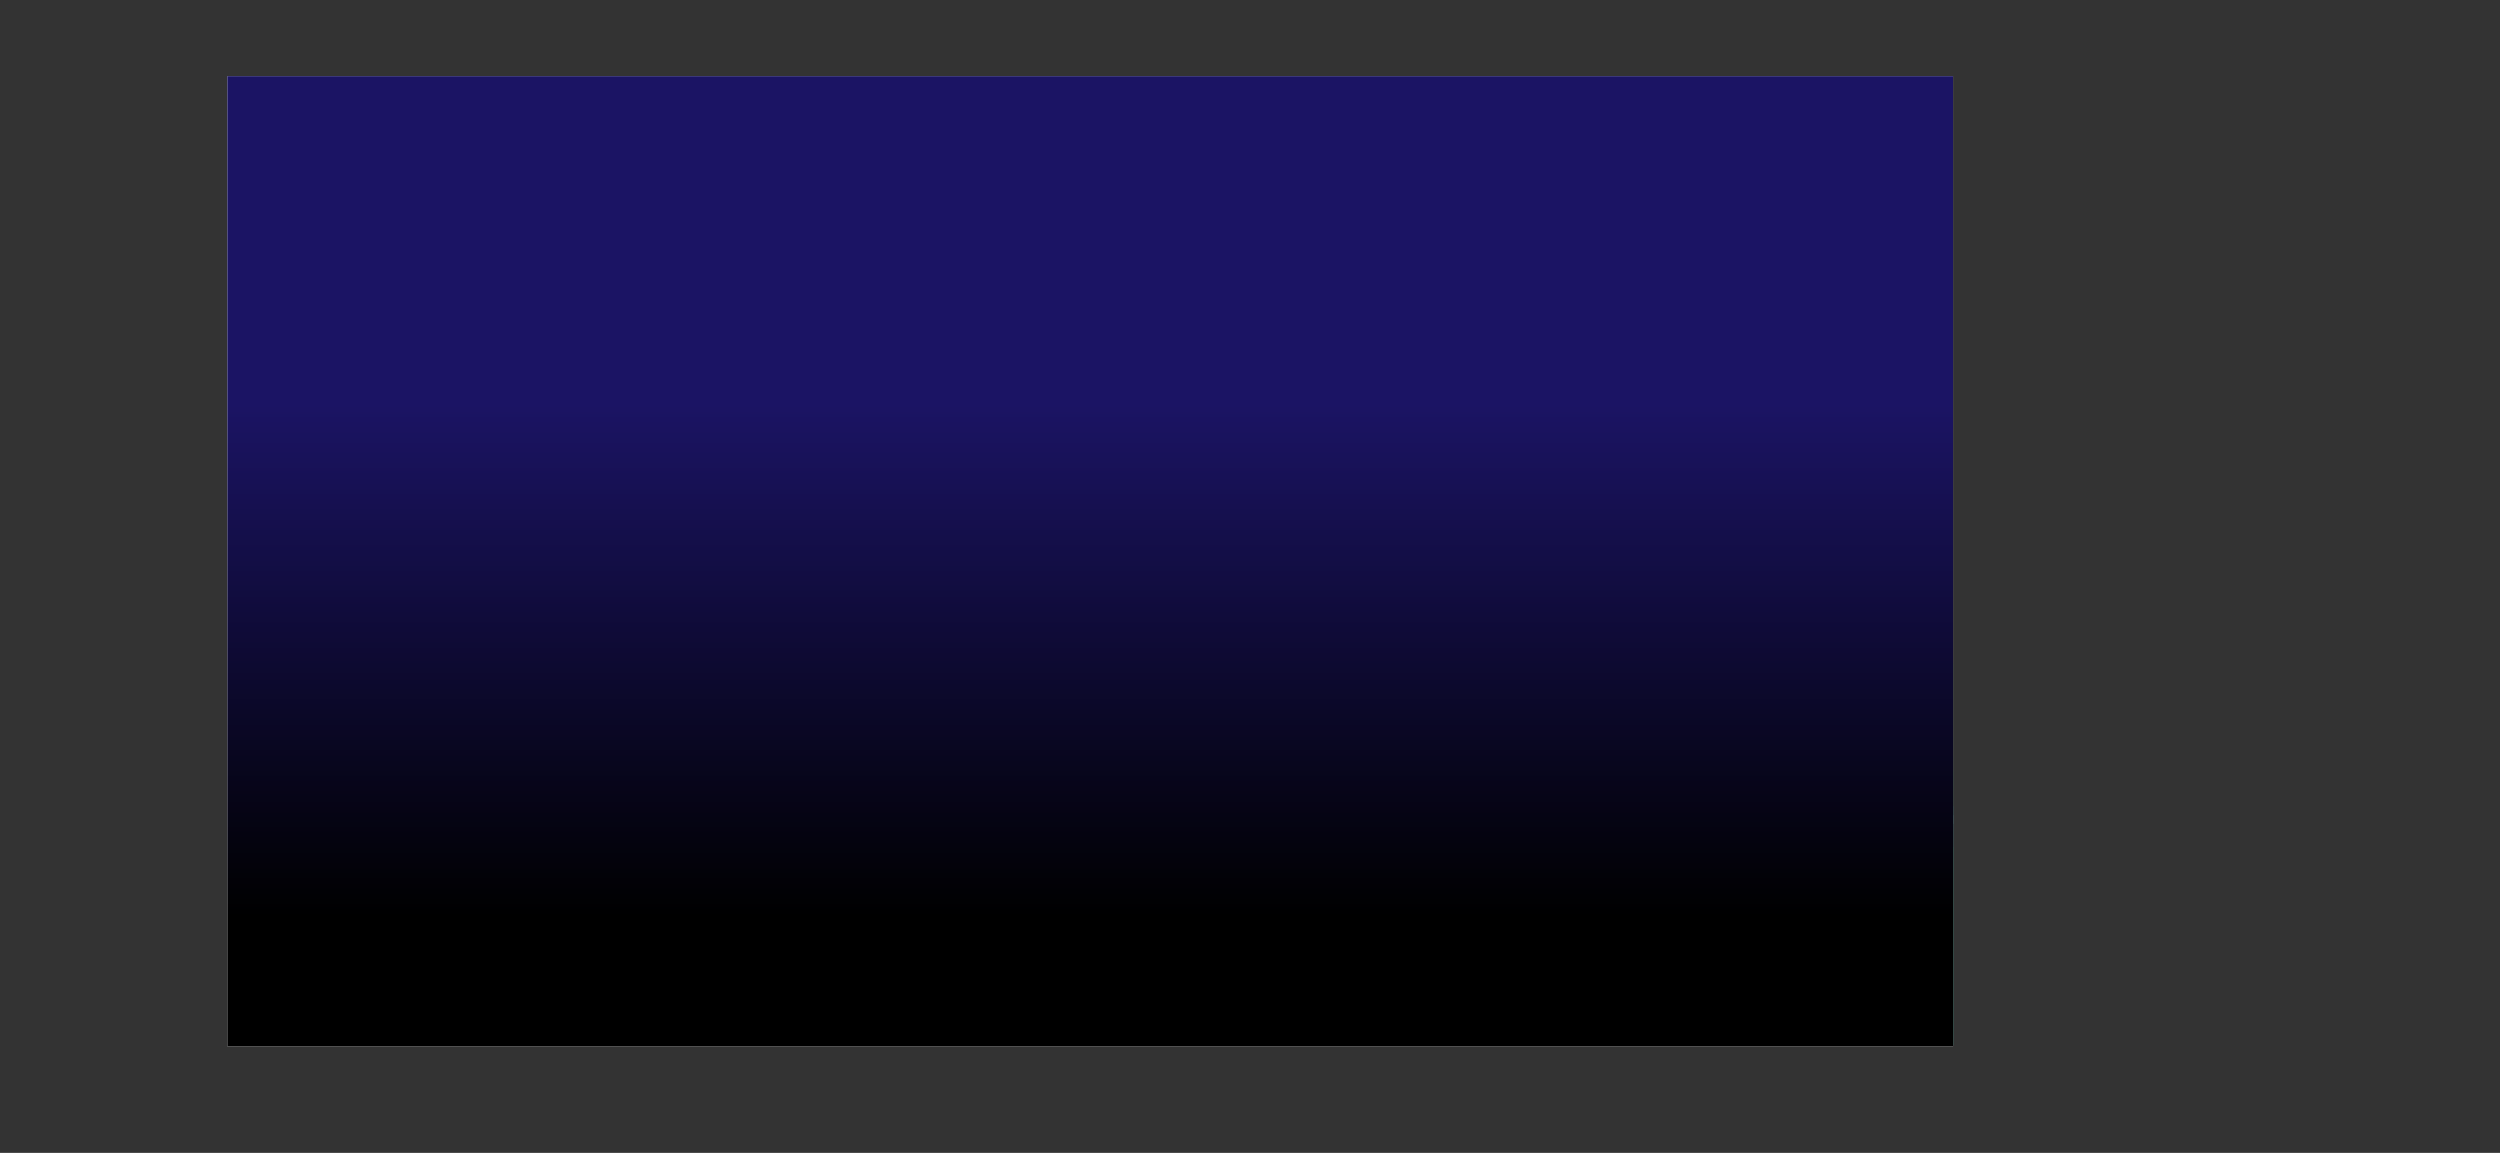 <?xml version="1.0" encoding="UTF-8"?><svg xmlns="http://www.w3.org/2000/svg" width="1978.95" height="912.57" xmlns:xlink="http://www.w3.org/1999/xlink" viewBox="0 0 1978.95 912.57"><rect x="0" y="0" width="1978.95" height="912.57" fill="#333333" stroke="none"/><defs><linearGradient id="linear-gradient" x1="863" y1="725.46" x2="863" y2="320.18" gradientUnits="userSpaceOnUse"><stop offset="0" stop-color="#fff"/><stop offset="1" stop-color="#29abe2"/></linearGradient><clipPath id="clippath"><path d="M426.9,176.13c2.73-18.21,20.43-13.62,21.94-12.86s3.97-12.44,12.86-16.65c6.64-3.15,16.25-2.51,24.97,0,10.14,2.92,19.14,8.45,21.71,14.76.24.38,4.04-13.83,11.95-14.76,12.02-1.41,21.38,3.33,27.23,7.93,3.55,2.79,5.82,5.54,6.62,6.82,2.11,3.41,8.16,8.7,6.65,17.78s-11.35,10.59-11.35,10.59l-114.26.76s-10.59.76-8.32-14.38Z" fill="#fff"/></clipPath><clipPath id="clippath-1"><path d="M699.94,215.23c-3.55-27.29-26.56-20.42-28.53-19.28s-5.17-18.64-16.72-24.95c-8.64-4.72-21.13-3.76-32.46,0-13.19,4.37-24.88,12.66-28.22,22.12-.31.57-5.25-20.72-15.53-22.12-15.63-2.12-27.79,4.99-35.4,11.89-4.62,4.19-7.57,8.3-8.61,10.22-2.74,5.1-10.61,13.04-8.65,26.65,1.97,13.61,14.76,15.88,14.76,15.88l148.54,1.13s13.77,1.13,10.82-21.55Z" fill="#fff"/></clipPath><clipPath id="clippath-2"><rect x="181" y="60.3" width="1365" height="767" fill="none"/></clipPath><linearGradient id="linear-gradient-2" x1="220" y1="497.7" x2="917.61" y2="497.7" gradientUnits="userSpaceOnUse"><stop offset="0" stop-color="#00626e"/><stop offset=".01" stop-color="#006370"/><stop offset=".15" stop-color="#007382"/><stop offset=".32" stop-color="#007f8f"/><stop offset=".54" stop-color="#008696"/><stop offset="1" stop-color="#089"/></linearGradient><clipPath id="clippath-3"><path d="M220,610.78c77.65-38.4,232.09-171.51,254.27-240.62,22.18-69.11,74.23-94.71,83.62-96.42,9.39-1.71,18.97,46.08,63.14,88.74,44.17,42.66,115.19,67.41,157.85,110.92,42.66,43.52,146.76,194.54,138.23,248.3H225.12l-5.12-110.92Z" fill="url(#linear-gradient-2)"/></clipPath><linearGradient id="linear-gradient-3" x1="396.02" y1="467.12" x2="973.75" y2="800.67" xlink:href="#linear-gradient-2"/><linearGradient id="linear-gradient-4" x1="396.02" y1="467.12" x2="973.75" y2="800.67" xlink:href="#linear-gradient-2"/><clipPath id="clippath-4"><path d="M258.4,705.49c67.86-38.4,339.77-240.62,359.15-309.73,19.39-69.11,53.3-80.21,61.5-81.91s28.15,31.57,66.76,74.23c38.61,42.66,100.67,67.41,137.95,110.92,37.28,43.52,128.26,194.54,120.8,248.3H399.81l-141.41-41.81Z" fill="url(#linear-gradient-4)"/></clipPath><clipPath id="clippath-5"><rect x="181" y="60.3" width="1365" height="767" fill="none"/></clipPath><linearGradient id="linear-gradient-5" x1="840.4" y1="819.3" x2="840.4" y2="524.64" gradientUnits="userSpaceOnUse"><stop offset="0" stop-color="#00592f"/><stop offset=".29" stop-color="#005e31"/><stop offset="1" stop-color="#006133"/></linearGradient><linearGradient id="linear-gradient-6" x1="885.79" y1="835.57" x2="885.79" y2="540.9" gradientTransform="translate(1743.59) rotate(-180) scale(1 -1)" gradientUnits="userSpaceOnUse"><stop offset="0" stop-color="#00592f"/><stop offset=".43" stop-color="#005d31"/><stop offset=".92" stop-color="#006a38"/><stop offset="1" stop-color="#006e3a"/></linearGradient><clipPath id="clippath-6"><rect x="181" y="60.3" width="1365" height="767" fill="none"/></clipPath><clipPath id="clippath-7"><rect x="181" y="60.3" width="1365" height="767" fill="none"/></clipPath><clipPath id="clippath-8"><path d="M0,625.3c180,0,336,55,397,57s145.55-17.67,194.77-10.33,96.08,3.19,111.15,23.26-85.93,19.07-113.93,21.07-102.1,19.33-123.55,34.66-13.13,68.34-20.79,88.34-444.66,0-444.66,0v-214Z" fill="#22b562"/></clipPath><clipPath id="clippath-9"><path d="M1660.82,671.97s-217.65-4.33-294.23,0c-76.59,4.33-278.19-9.33-320.39,0s-63.2,28.33-55.2,38.33,117-5,153,16-235.68,31-274.34,93,804.34,40,804.34,40l-13.18-187.33Z" fill="#22b562"/></clipPath><linearGradient id="linear-gradient-7" x1="863" y1="725.83" x2="863" y2="320.02" gradientUnits="userSpaceOnUse"><stop offset="0" stop-color="#000"/><stop offset="1" stop-color="#1b1464"/></linearGradient></defs><g id="sky"><rect x="180.5" y="60.8" width="1365" height="767" fill="url(#linear-gradient)"/><path d="M1545,61.3v766H181V61.3h1364M1546,60.3H180v768h1366V60.3h0Z" fill="#fff"/></g><g id="sun"><circle id="sun-2" cx="1320.5" cy="181.8" r="63.5" fill="#ffe700" stroke="#000" stroke-miterlimit="10" stroke-width=".5"/></g><g id="clouds"><path d="M426.9,176.13c2.73-18.21,20.43-13.62,21.94-12.86s3.97-12.44,12.86-16.65c6.64-3.15,16.25-2.51,24.97,0,10.14,2.92,19.14,8.45,21.71,14.76.24.38,4.04-13.83,11.95-14.76,12.02-1.41,21.38,3.33,27.23,7.93,3.55,2.79,5.82,5.54,6.62,6.82,2.11,3.41,8.16,8.7,6.65,17.78s-11.35,10.59-11.35,10.59l-114.26.76s-10.59.76-8.32-14.38Z" fill="#fff"/><g clip-path="url(#clippath)"><path d="M571.05,190.32c1.76,4.59-34.05,8.89-76.05,8.89s-71.89-9.85-71.89-14.76,28.37.76,70.37.76,74.16-3.78,77.56,5.11Z" fill="#b3b3b3"/></g><path d="M699.94,215.23c-3.55-27.29-26.56-20.42-28.53-19.28s-5.17-18.64-16.72-24.95c-8.64-4.72-21.13-3.76-32.46,0-13.19,4.37-24.88,12.66-28.22,22.12-.31.57-5.25-20.72-15.53-22.12-15.63-2.12-27.79,4.99-35.4,11.89-4.62,4.19-7.57,8.3-8.61,10.22-2.74,5.1-10.61,13.04-8.65,26.65,1.97,13.61,14.76,15.88,14.76,15.88l148.54,1.13s13.77,1.13,10.82-21.55Z" fill="#fff"/><g clip-path="url(#clippath-1)"><path d="M530.4,214.44c0-.12-.01-.23-.03-.35,0,.06,0,.12-.01.17.01.06.03.12.04.18Z" fill="#b3b3b3"/><path d="M613.37,228.84c-23.78,0-45.14-1.08-62.03-1.19-3.44-2.44-7.01-4.51-10.78-6.49-1.84-.96-3.68-1.92-5.48-2.96-1.03-.59-2.04-1.2-3.03-1.86-.02-.01-.04-.03-.07-.05-.41-.48-.98-1.06-1.5-1.51-.02-.11-.05-.22-.07-.34,0,.09,0,.17,0,.26-.02-.04-.04-.09-.07-.14,0-.05,0-.09.01-.14,0-.04,0-.09.01-.15-.05-.21-.1-.41-.15-.57,0-.03.02-.06.03-.09.07.13.11.3.13.5.03-.33.06-.83.08-1.27.28-1.08.49-2.18.81-3.25.39-1.29.83-2.56,1.3-3.82.03-.07.17-.49.32-.91.05-.11.11-.23.17-.38,5.43-12.25,10.67-24.59,15.67-37.03,5.33-13.29,10.35-26.7,15.09-40.21,3.12-8.91-3.54-20.11-12.59-22.17-10.07-2.29-18.82,3.05-22.17,12.59-4.57,13.05-9.42,26.01-14.55,38.86-1.26,3.15-2.54,6.3-3.83,9.44-.55,1.35-1.11,2.69-1.67,4.03-.22.53-1.48,3.37-.5,1.2.94-2.07-.35.83-.51,1.2-3.12,7.31-6.5,14.52-9.44,21.9-6.17,15.51-5.72,32.34,5.69,45.28,7.41,8.4,18.11,11.74,27.11,17.85.19.13.36.24.49.33.05.04.09.07.14.12,1.13.94,2.23,1.91,3.33,2.88,2.63,2.33,5.28,4.59,8.06,6.74,7.34,5.67,14.78,8.75,24.06,9.79,9.4,1.05,18.42-9.04,18.02-18.02-.18-3.98-1.33-7.34-3.23-10.05,9.28.4,19.1.62,29.19.62,54.6,0,93.46-14.76,93.46-22.12s-36.89,1.13-91.49,1.13Z" fill="#b3b3b3"/></g></g><g id="mountains"><g clip-path="url(#clippath-2)"><path d="M220,610.78c77.65-38.4,232.09-171.51,254.27-240.62,22.18-69.11,74.23-94.71,83.62-96.42,9.39-1.71,18.97,46.08,63.14,88.74,44.17,42.66,115.19,67.41,157.85,110.92,42.66,43.52,146.76,194.54,138.23,248.3H225.12l-5.12-110.92Z" fill="url(#linear-gradient-2)"/><g clip-path="url(#clippath-3)"><path d="M692.14,199.47c-2.51-10.58-7.36-19.79-14.55-27.64-5.73-8.85-13.33-15.83-22.8-20.93-18.86-9.97-41.71-14.96-62.63-8.19-15.5,5.01-29.61,13.43-40.18,25.59-10.43-1.61-21.2-3.55-31.8-3.31-2.54.06-5.05.32-7.57.63-9.13,1.11-18.61,1.73-27.54,4.12-5.29,1.42-10.3,3.86-15.31,5.97-5.01,2.12-10.36,4.05-15.17,6.73-9.35,5.19-17.71,12.5-25.88,19.19-7.07,5.8-13.09,12.75-19.03,19.66-7.93,7.36-13.53,16.08-16.8,26.16-5.09,9.69-7.42,20.12-7,31.31-.42,11.19,1.91,21.63,7,31.31,3.28,10.08,8.88,18.79,16.8,26.16,15.49,14.22,35.82,24.77,57.47,23.8,7.2-.97,14.4-1.94,21.61-2.9,13.77-3.86,25.72-10.83,35.86-20.9,2.04-2.37,4.09-4.73,6.19-7.05,2.2.44,4.41.85,6.62,1.2,10.92,1.75,22.19,3.89,33.32,4.04,2.4.03,4.76-.14,7.14-.4,8.73-.95,17.93-1.58,26.48-3.88,19.74-5.31,39.96-17.12,53.78-32.28,9.89-10.85,18.49-23.03,25.79-35.76,5.94-9.33,9.15-19.4,9.64-30.22,2.42-10.8,1.94-21.61-1.45-32.41Z" fill="#fff"/></g><path d="M258.4,705.49c67.86-38.4,339.77-240.62,359.15-309.73,19.39-69.11,53.3-80.21,61.5-81.91s28.15,31.57,66.76,74.23c38.61,42.66,100.67,67.41,137.95,110.92,37.28,43.52,128.26,194.54,120.8,248.3H399.81l-141.41-41.81Z" fill="url(#linear-gradient-3)"/><g clip-path="url(#clippath-4)"><path d="M799.81,315.39c-.82-18.39-6.87-37.47-20.83-50.29-4.8-3.71-9.6-7.41-14.39-11.12-11.09-6.43-23.06-9.67-35.89-9.71-2.89-.3-5.84-.39-8.8-.31-3.76-1.64-7.78-3.15-10.89-4.18-6.57-2.17-13.73-3.13-20.59-2.92-3.73.11-6.67.77-10.91,1.34-11.94,1.6-14.75,1.45-27.34,8.71-.56.32-1.11.63-1.67.95-1.83,1.41-3.65,2.82-5.48,4.23-4.16.54-8.3,1.25-12.36,2.14-13.44,2.94-24.98,9.98-35.77,17.98-17.99,13.35-35.7,27.16-52.64,41.82-6.93,6.44-11.84,14.07-14.7,22.89-4.45,8.47-6.49,17.61-6.12,27.4-.37,9.79,1.67,18.92,6.12,27.4,2.87,8.82,7.77,16.45,14.7,22.89,13.55,12.44,31.35,21.68,50.29,20.83,6.3-.85,12.6-1.69,18.9-2.54,12.05-3.38,22.51-9.47,31.38-18.29,8.81-7.62,17.81-15,27.01-22.15,3.87-.4,7.85-.73,11.78-1.3.12.03.24.07.36.1,16.3,3.71,35.94,3.78,50.98-4.75,8.2-.29,15.92-2.32,23.15-6.13,8.82-2.87,16.45-7.77,22.89-14.7,6.93-6.44,11.84-14.07,14.7-22.89,4.45-8.47,6.49-17.61,6.12-27.4ZM657.05,402.31c4.14-3.18,8.32-6.67,12.68-9.84.02,0,.04,0,.06,0-4.25,3.28-8.49,6.56-12.74,9.84Z" fill="#fff"/></g></g></g><g id="trees"><g clip-path="url(#clippath-5)"><path d="M118,597.64s88-7.44,101-14.13,31-17.85,43-4.46c0,0,1-34.21,37-25.28,36,8.92,32,25.28,32,25.28l11,5.95s-10-14.13,3-20.82c13-6.69,34,2.23,34,2.23,0,0-1-8.92,4-11.9s46-3.72,36,14.13c0,0,6.5-7.06,12.5-.37,6,6.69,11,3.72,11,3.72,0,0,6-13.39,16-14.87,10-1.49,26-3.72,28,14.13,0,0,2-2.23,7-8.18s9-16.36,18-18.59,26-4.46,32,4.46c6,8.92,5.29,21.13,5.29,21.13l5.71-6.25s0-14.87,3-17.1,24,1.49,27,8.92,32,5.95,32,5.95c0,0-8-8.92,17-11.15,25-2.23,39,.74,37,8.18s.19,22.98.19,22.98c0,0,18.81-21.49,27.81-19.26,0,0-6-5.95,8-7.44,14-1.49,35-6.69,31,4.46s12,20.82,10,22.31,8-13.39,3-29,31-39.41,56-14.87,3,29,3,29h13s1-9.67-4-21.57,20-17.1,25-18.59,36,5.21,34,16.36-8,23.05-11,25.28,20.63-5.04,29.31-6.24c8.69-1.2,24.69-4.92,29.69,6.98,0,0,1-10.41,15-10.41s26-.74,29,8.92c0,0,9.96-10.25,28.48-5.49,18.52,4.75,14.52,14.42,13.52,16.65,0,0-9.88-18.34,1.06-28.5,10.94-10.17,49.94-14.63,50.94,5.45,0,0,10-13.39,24-8.92,14,4.46,34,6.69,25,20.08s-12,20.82-12,20.82c0,0-19-8.18,2-20.82,21-12.64,45.07-11.73,54.04-4.75,8.96,6.98,24.96,12.93,10.96,22.6,0,0-10.97-19.44,5.52-25.34,16.48-5.9,53.48-7.39,57.48-1.44s3,6.36,0,13.59c0,0-7.72-13.61,2.64-20.67s19.36-15.24,35.36-10.03,20,26.77,20,26.77c-4,3.72-3-14.13,10-20.08,13-5.95,33-7.44,43-.74,10,6.69,31,10.41,24,29,0,0-11-20.82,6-28.26s30-11.9,38-7.44,44,21.57,40,29.75c0,0-10.38-13.46.31-23.83s30.69-14.09,35.69-10.37,5,6.69,6,11.9c0,0-10.11-12.7,9.94-18.99,20.06-6.29,74.06-6.29,78.06,11.55s4,279.3,4,279.3H97.3l20.7-221.66Z" fill="url(#linear-gradient-5)"/><path d="M1580.19,613.9s-88-7.44-101-14.13-31-17.85-43-4.46c0,0-1-34.21-37-25.28-36,8.92-32,25.28-32,25.28l-11,5.95s10-14.13-3-20.82c-13-6.69-34,2.23-34,2.23,0,0,1-8.92-4-11.9s-46-3.72-36,14.13c0,0-6.5-7.06-12.5-.37-6,6.69-11,3.72-11,3.72,0,0-6-13.39-16-14.87-10-1.49-26-3.72-28,14.13,0,0-2-2.23-7-8.18-5-5.95-9-16.36-18-18.59s-26-4.46-32,4.46c-6,8.92-5.29,21.13-5.29,21.13l-5.71-6.25s0-14.87-3-17.1-24,1.49-27,8.92-32,5.95-32,5.95c0,0,8-8.92-17-11.15-25-2.23-39,.74-37,8.18s-.19,22.98-.19,22.98c0,0-18.81-21.49-27.81-19.26,0,0,6-5.95-8-7.44s-35-6.69-31,4.46c4,11.15-12,20.82-10,22.31s-8-13.39-3-29c5-15.62-31-39.41-56-14.87s-3,29-3,29h-13s-1-9.67,4-21.57-20-17.1-25-18.59-36,5.21-34,16.36c2,11.15,8,23.05,11,25.28s-20.63-5.04-29.31-6.24-24.69-4.92-29.69,6.98c0,0-1-10.41-15-10.41-14,0-26-.74-29,8.92,0,0-9.96-10.25-28.48-5.49-18.52,4.75-14.52,14.42-13.52,16.65,0,0,9.88-18.34-1.06-28.5-10.94-10.17-49.94-14.63-50.94,5.45,0,0-10-13.39-24-8.92s-34,6.69-25,20.08,12,20.82,12,20.82c0,0,19-8.18-2-20.82-21-12.64-45.07-11.73-54.04-4.75-8.96,6.98-24.96,12.93-10.96,22.6,0,0,10.97-19.44-5.52-25.34-16.48-5.9-53.48-7.39-57.48-1.44-4,5.95-3,6.36,0,13.59,0,0,7.72-13.61-2.64-20.67-10.36-7.06-19.36-15.24-35.36-10.03s-20,26.77-20,26.77c4,3.72,3-14.13-10-20.08s-33-7.44-43-.74c-10,6.69-31,10.41-24,29,0,0,11-20.82-6-28.26-17-7.44-30-11.9-38-7.44-8,4.46-44,21.57-40,29.75,0,0,10.38-13.46-.31-23.83s-30.69-14.09-35.69-10.37-5,6.69-6,11.9c0,0,10.11-12.7-9.94-18.99s-74.06-6.29-78.06,11.55c-4,17.85-4,279.3-4,279.3h1486.2s-20.7-221.66-20.7-221.66Z" fill="url(#linear-gradient-6)"/></g></g><g id="water"><g clip-path="url(#clippath-6)"><polygon points="47 638.3 1821.01 638.3 1829 881.3 58 881.3 47 638.3" fill="#29abe2"/><path d="M1005,648.85h-142c10,2.23,34,2.23,44,4.23s2,3.5,0,4,112,0,112.5,0-3.37-4.01-17.44-4c-14.07,0-21.07-3.95,2.93-4.23Z" fill="#b6e9ff"/><path d="M406.54,645.3h142c-10,3.7-34,3.7-44,7.02s-2,5.81,0,6.64-112,0-112.5,0,3.37-6.65,17.44-6.65c14.07,0,21.07-6.56-2.93-7.02Z" fill="#b6e9ff"/><path d="M1447.54,645.3h142c-10,3.7-34,3.7-44,7.02-10,3.32-2,5.81,0,6.64s-112,0-112.5,0,3.37-6.65,17.44-6.65c14.07,0,21.07-6.56-2.93-7.02Z" fill="#b6e9ff"/><path d="M782.27,783.3h64.3s10.44,10.1-11.56,10.1-31.69,7.31-19.35,10.28c12.35,2.97-8.65,11.49-16.65,10.54-8-.95-44-3.79-33-8.52s47.05,3.22,31.52-6.91-51.67-9.82-33.6-12.34,18.34-3.16,18.34-3.16Z" fill="#b6e9ff"/><ellipse cx="918" cy="739.8" rx="13" ry="3.5" fill="#b6e9ff"/><ellipse cx="563.5" cy="802.8" rx="10.5" ry="3.5" fill="#b6e9ff"/><path d="M631.7,686.9s67.21-.43,72.75,11.99-15.45,20.42-15.45,20.42c0,0-90.85,5-127.93,17s-82.53,8.12-90.8,29.56-11.27,60.44-12.27,66.44-95,26-95,26l7-149,261.7-22.41Z" fill="#2b99c9"/><ellipse cx="1061" cy="733.3" rx="41" ry="7" fill="#2b99c9"/></g></g><g id="foreground"><g clip-path="url(#clippath-7)"><path d="M0,625.3c180,0,336,55,397,57s145.55-17.67,194.77-10.33,96.08,3.19,111.15,23.26-85.93,19.07-113.93,21.07-102.1,19.33-123.55,34.66-13.13,68.34-20.79,88.34-444.66,0-444.66,0v-214Z" fill="#22b562"/><g clip-path="url(#clippath-8)"><path d="M772.43,730.43c-.48-10.78-4.02-21.96-12.21-29.47-7.59-6.97-18.75-13.47-29.47-12.21-42.68,5.03-85.36,10.06-128.04,15.1-21.01,2.48-42.02,4.95-63.04,7.43-25.09,2.96-52.42,3.06-74.87,16.01-20.16,11.64-30.78,31.15-43.82,49.22-5.09,6.03-10.7,11.55-16.75,16.62-9.05,6.44-18.71,11.9-28.8,16.53-19.39,7.51-39.7,12.05-60.25,15.11-15.62,1.9-31.31,3.15-47,4.37-11.19.87-21.32,4.06-29.47,12.21-7.23,7.23-12.67,19.09-12.21,29.47.48,10.78,4.02,21.96,12.21,29.47,7.78,7.15,18.53,13.05,29.47,12.21,37.78-2.93,76.38-5.79,112.84-16.72,33.88-10.16,66.74-27.19,91.81-52.51,11.92-12.04,20.41-26.37,30.18-39.94,1.18-1.35,2.42-2.64,3.69-3.89,3.08-.88,6.21-1.53,9.38-2.05,71.47-9.04,143.11-16.84,214.65-25.28,11.42-1.35,21.02-3.76,29.47-12.21,7.23-7.23,12.67-19.09,12.21-29.47Z" fill="#1b914f"/></g><path d="M1660.82,671.97s-217.65-4.33-294.23,0c-76.59,4.33-278.19-9.33-320.39,0s-63.2,28.33-55.2,38.33,117-5,153,16-235.68,31-274.34,93,804.34,40,804.34,40l-13.18-187.33Z" fill="#22b562"/><g clip-path="url(#clippath-9)"><path d="M1142.17,710.71c-45.21-15.47-93.69-11.77-140.37-6.81-6.39.68-11.91,4.99-11.91,11.91,0,5.91,5.47,12.59,11.91,11.91,44.6-4.74,90.81-8.83,134.03,5.96,6.08,2.08,13.02-2.39,14.65-8.32,1.79-6.53-2.21-12.56-8.32-14.65Z" fill="#1b914f"/></g></g></g><g id="night"><g id="night-2"><rect x="180" y="60.3" width="1366" height="768" fill="url(#linear-gradient-7)"/></g></g></svg>
